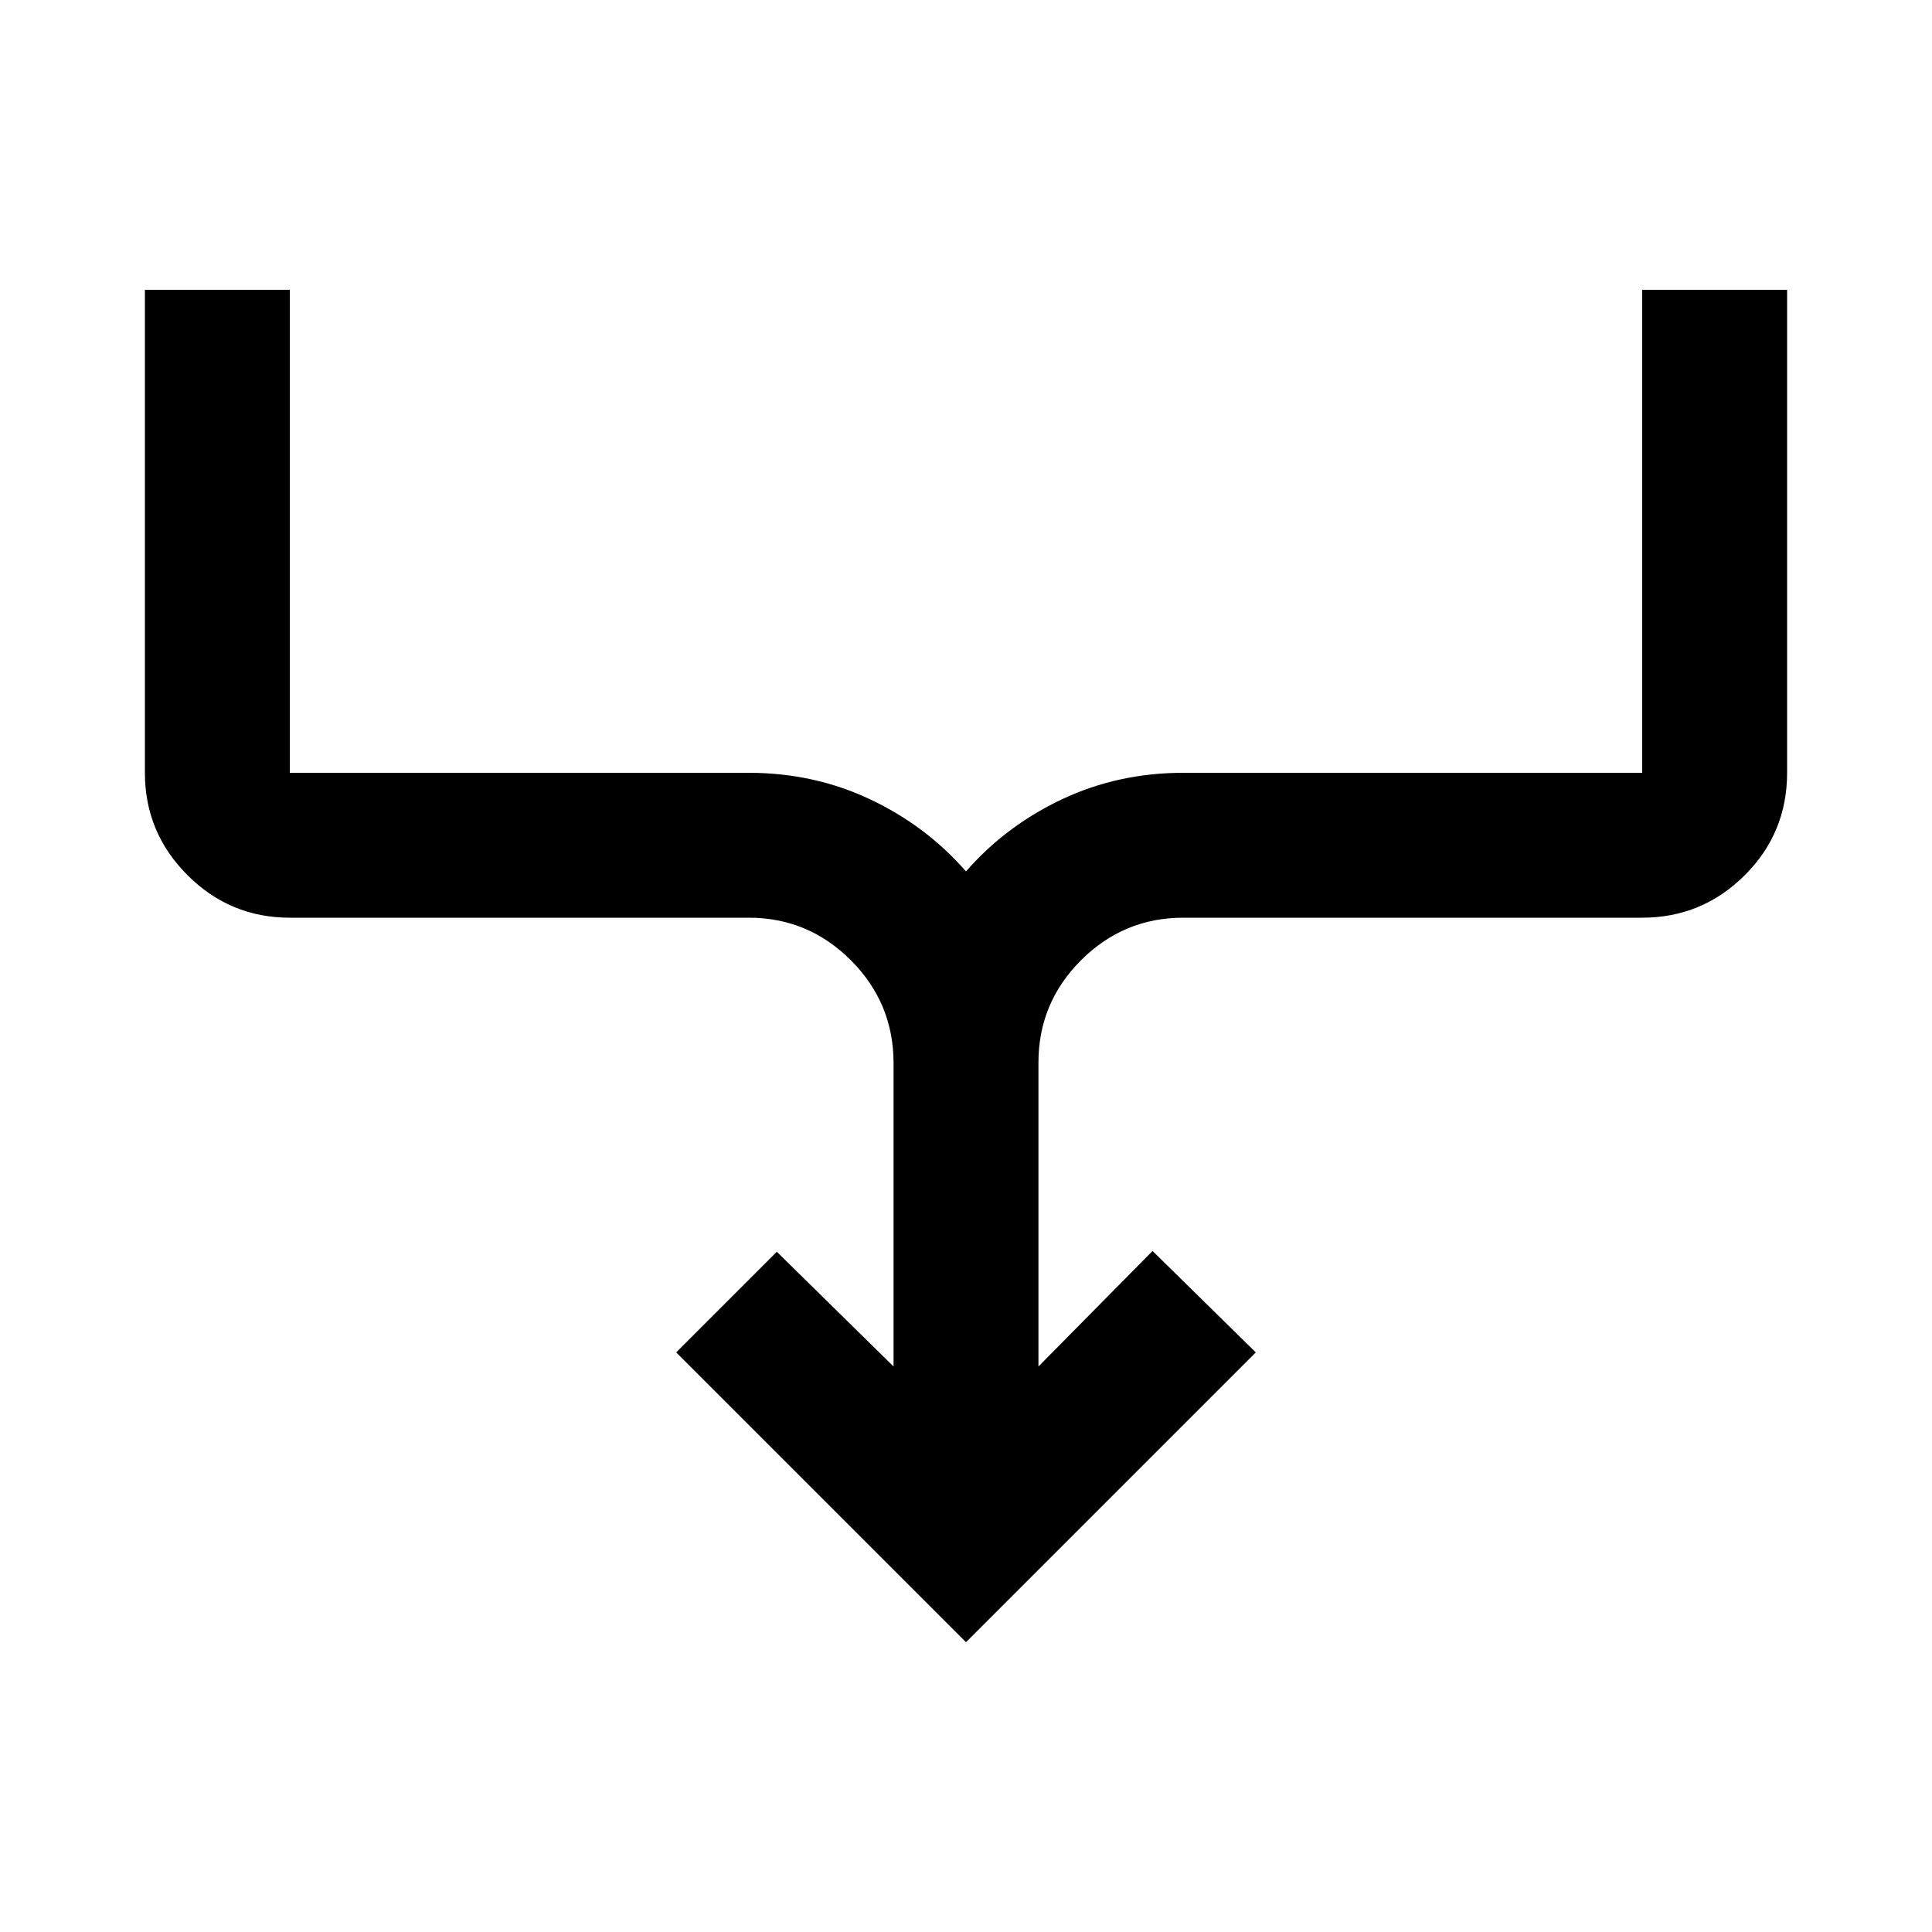 <svg xmlns="http://www.w3.org/2000/svg" viewBox="0 -960 960 960"><path d="M480-144 336-288l50-50 58 57v-150.773q0-29.794-21.15-51.01Q401.7-504 372-504H144q-29.7 0-50.85-21.15Q72-546.3 72-576v-240h72v240h228q32.4 0 60.3 13.157Q460.2-549.685 480-527q19.8-22.685 47.7-35.843Q555.6-576 588-576h228v-240h72v240q0 30-21.15 51T816-504H588q-29.7 0-50.85 21.15Q516-461.7 516-432v151l56.7-57.4L624-288 480-144Z"/></svg>
